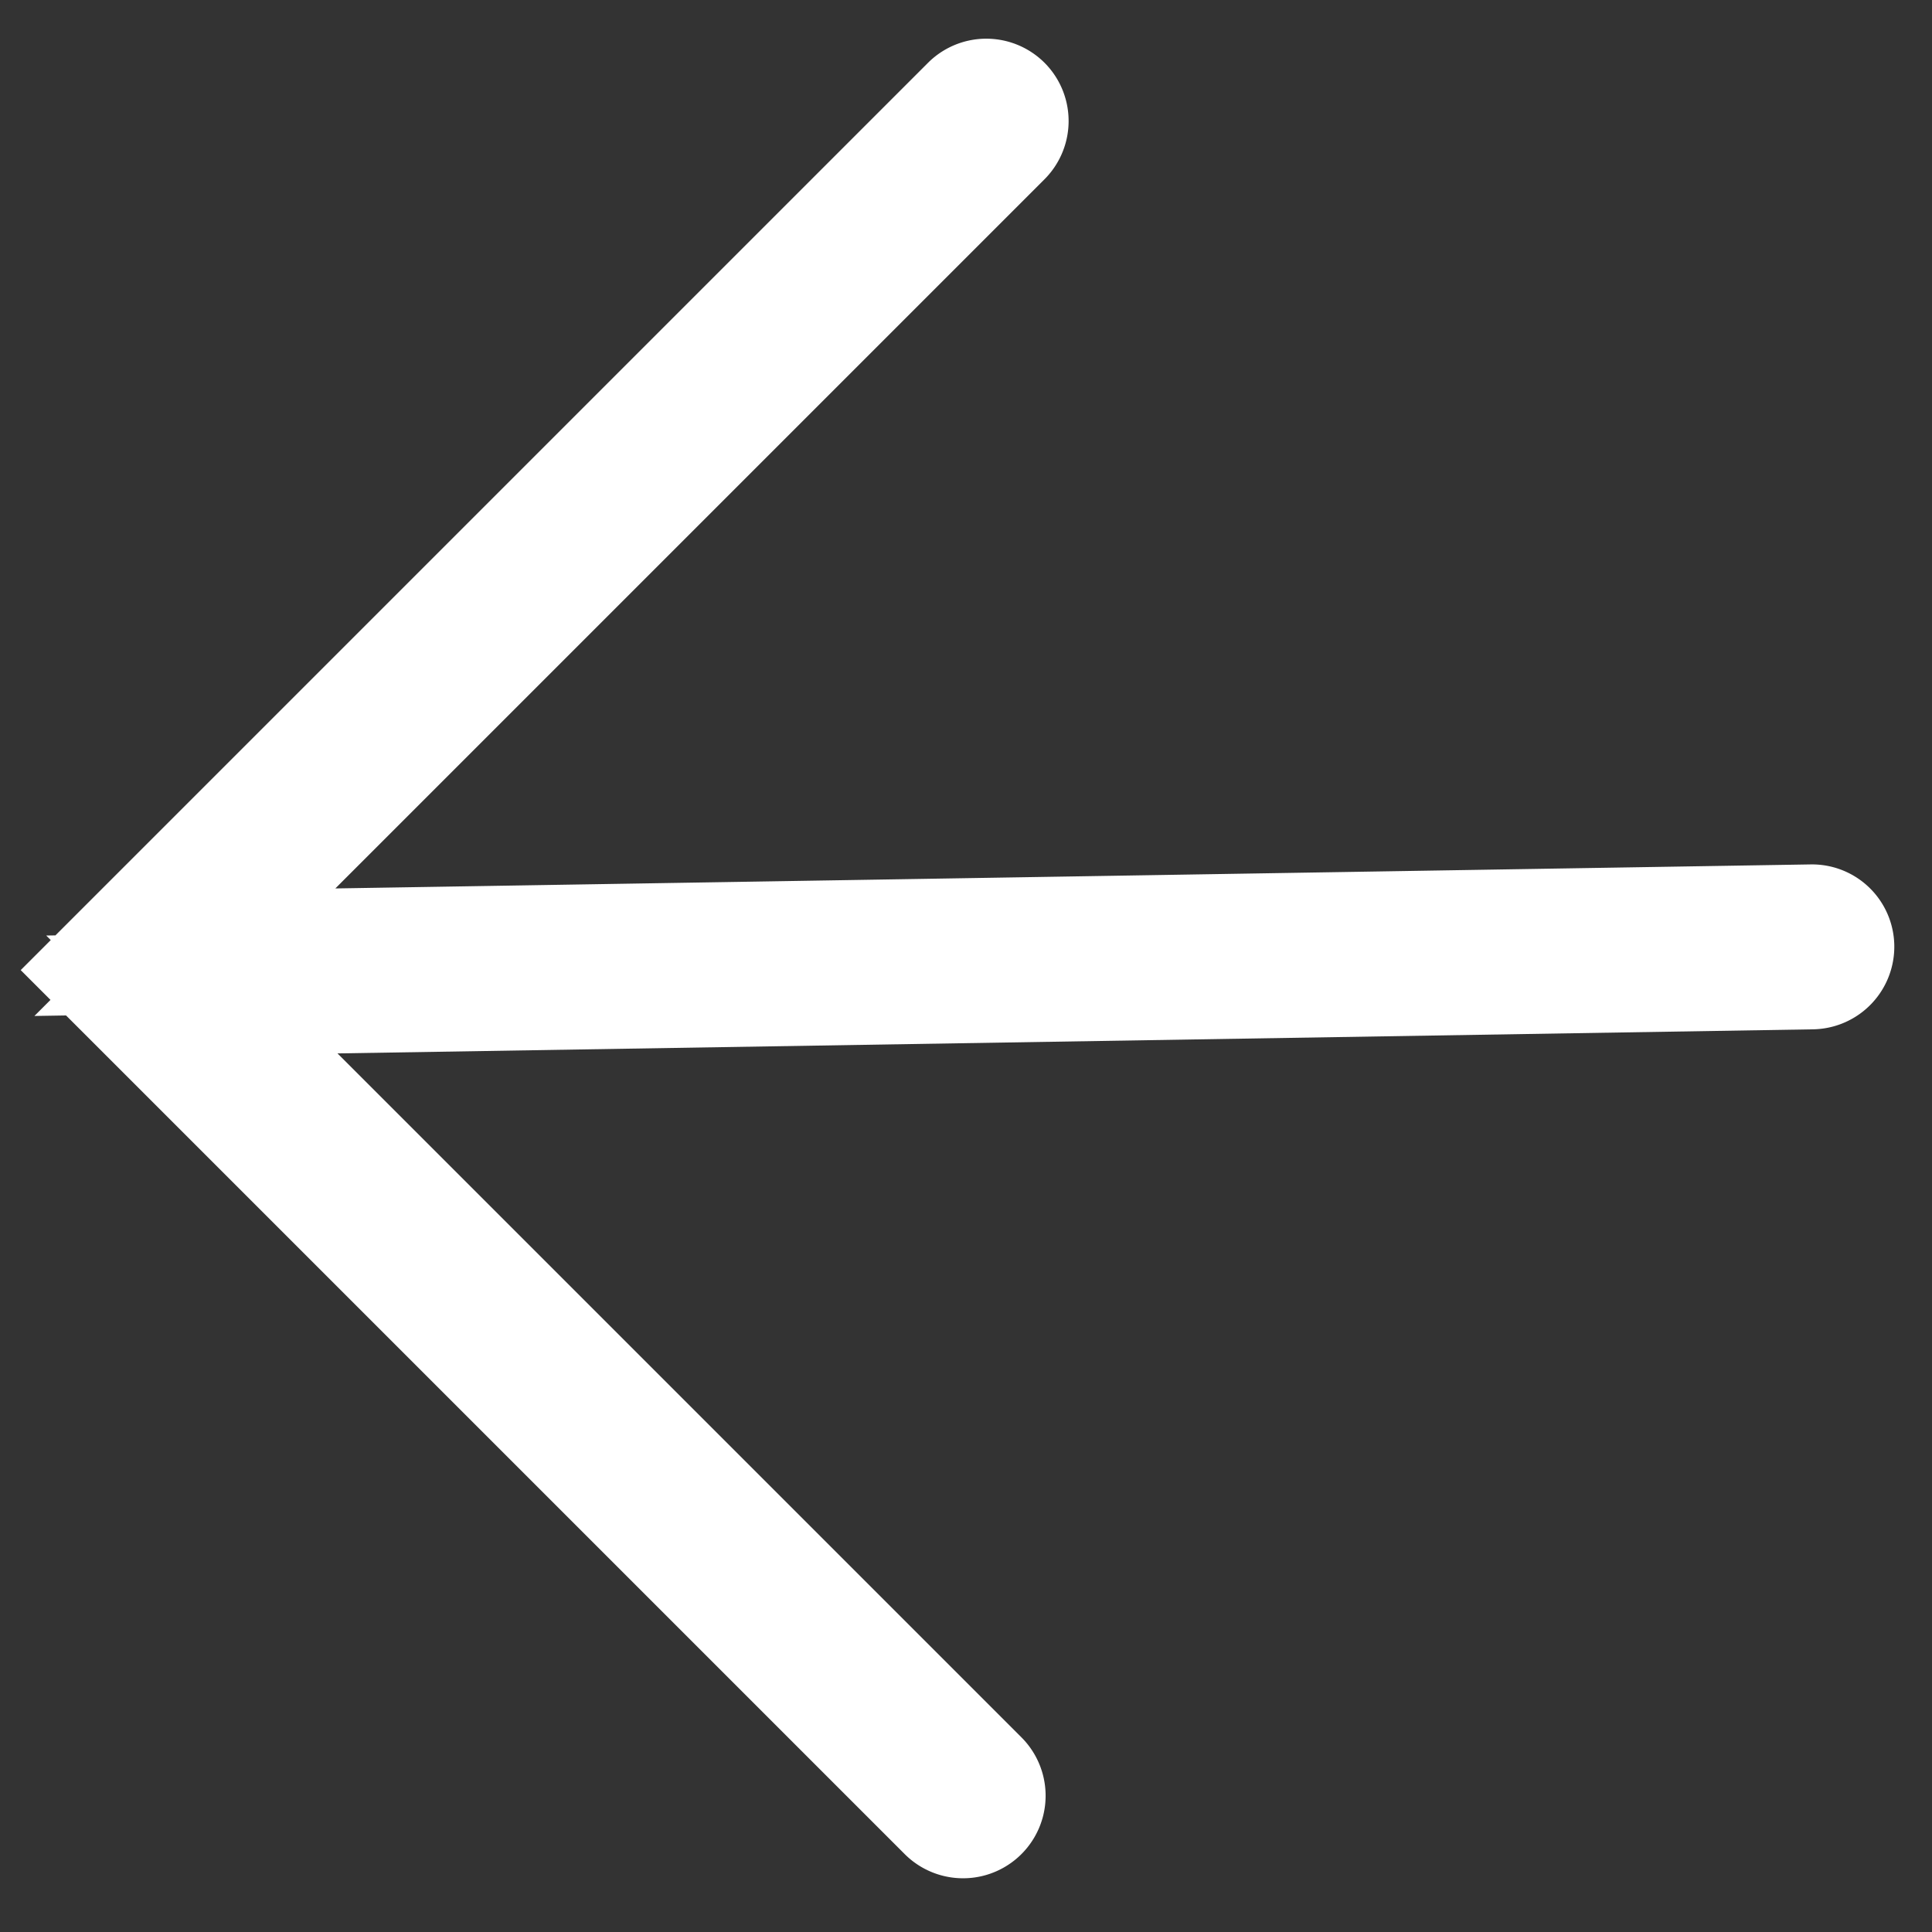 <svg xmlns="http://www.w3.org/2000/svg" width="31.514" height="31.514" viewBox="0 0 31.514 31.514">
  <rect x="0" y="0" width="31.514" height="31.514" fill="#333333" stroke="none"/>
  <path id="Unión_29" data-name="Unión 29" d="M0,0V19.392a.346.346,0,0,0,.693,0V1.255L19.685,19.637a.348.348,0,0,0,.49-.006.342.342,0,0,0-.006-.486L1.1.687H19.927a.345.345,0,0,0,.347-.343A.345.345,0,0,0,19.927,0Z" transform="translate(1.752 15.824) rotate(-45)" fill="#fff" stroke="#fff" stroke-linecap="round" stroke-width="2"/>
</svg>

